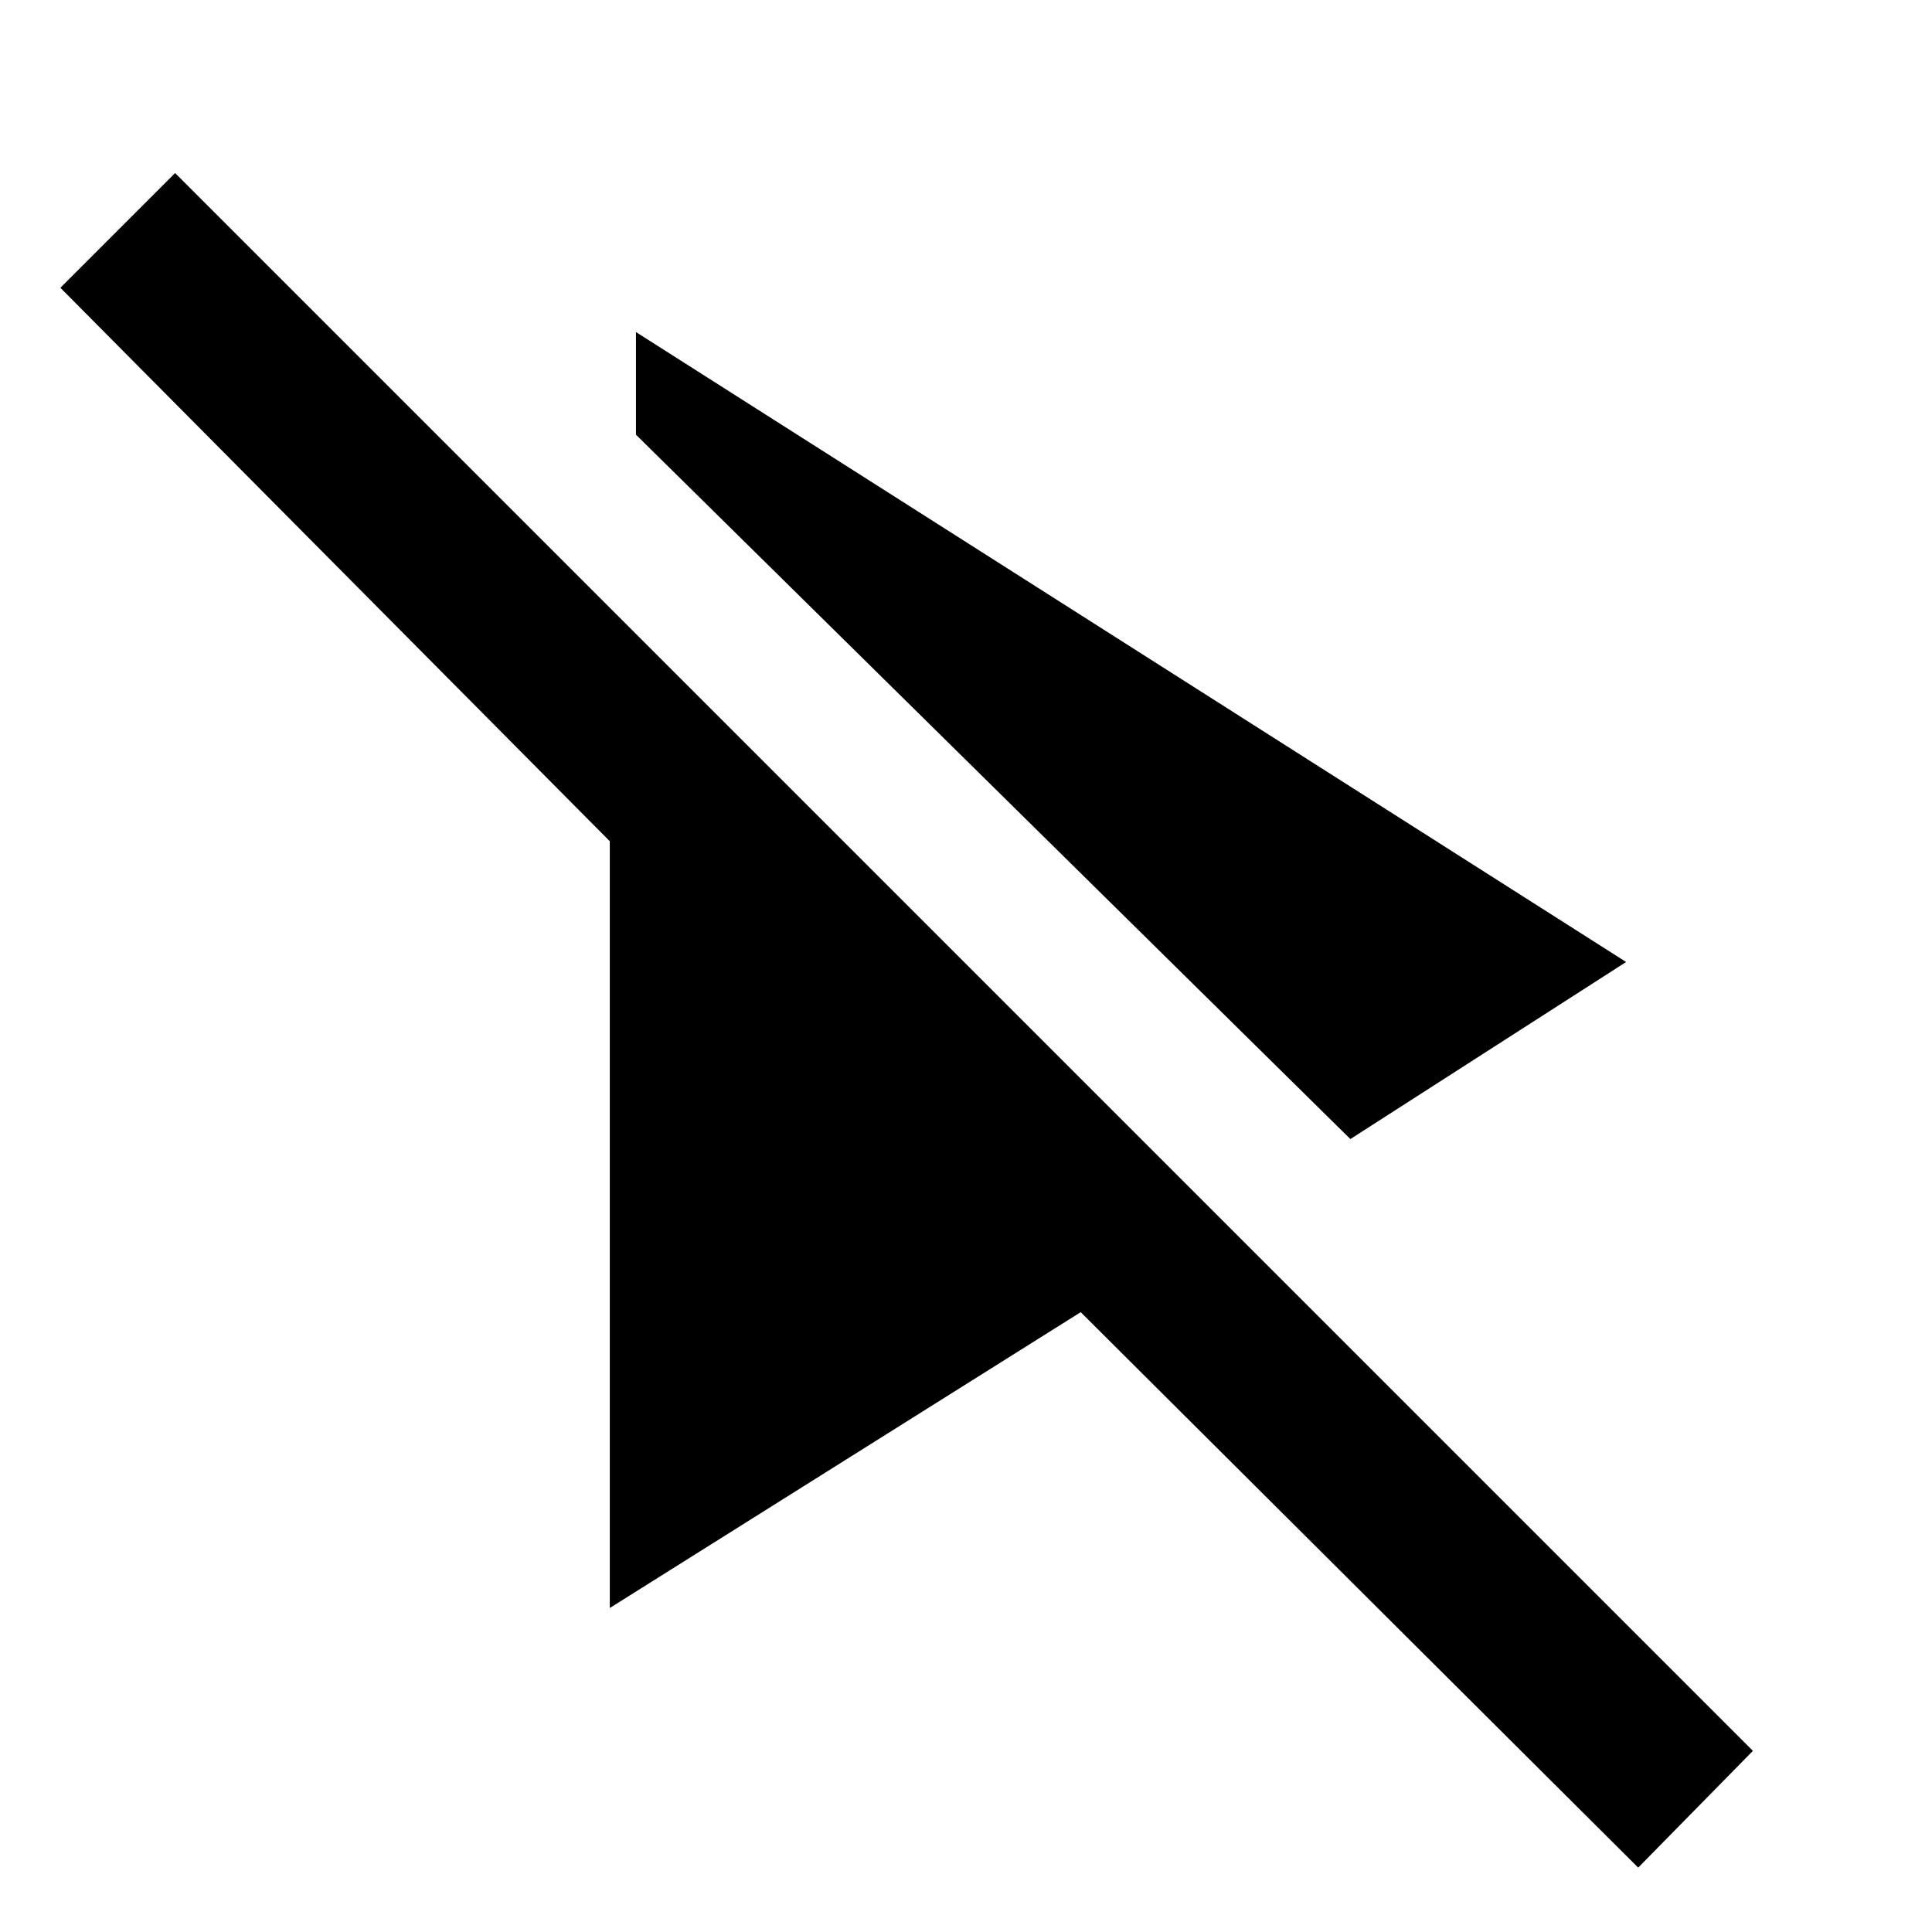 <svg xmlns="http://www.w3.org/2000/svg" height="40" width="40"><path d="M27.958 23.583 13.167 9V6.875l20.5 13.042Zm5.959 15.084-11.542-11.5-9.75 6.125V17.417L1.25 5.958l2.375-2.375L36.292 36.25Z"/></svg>